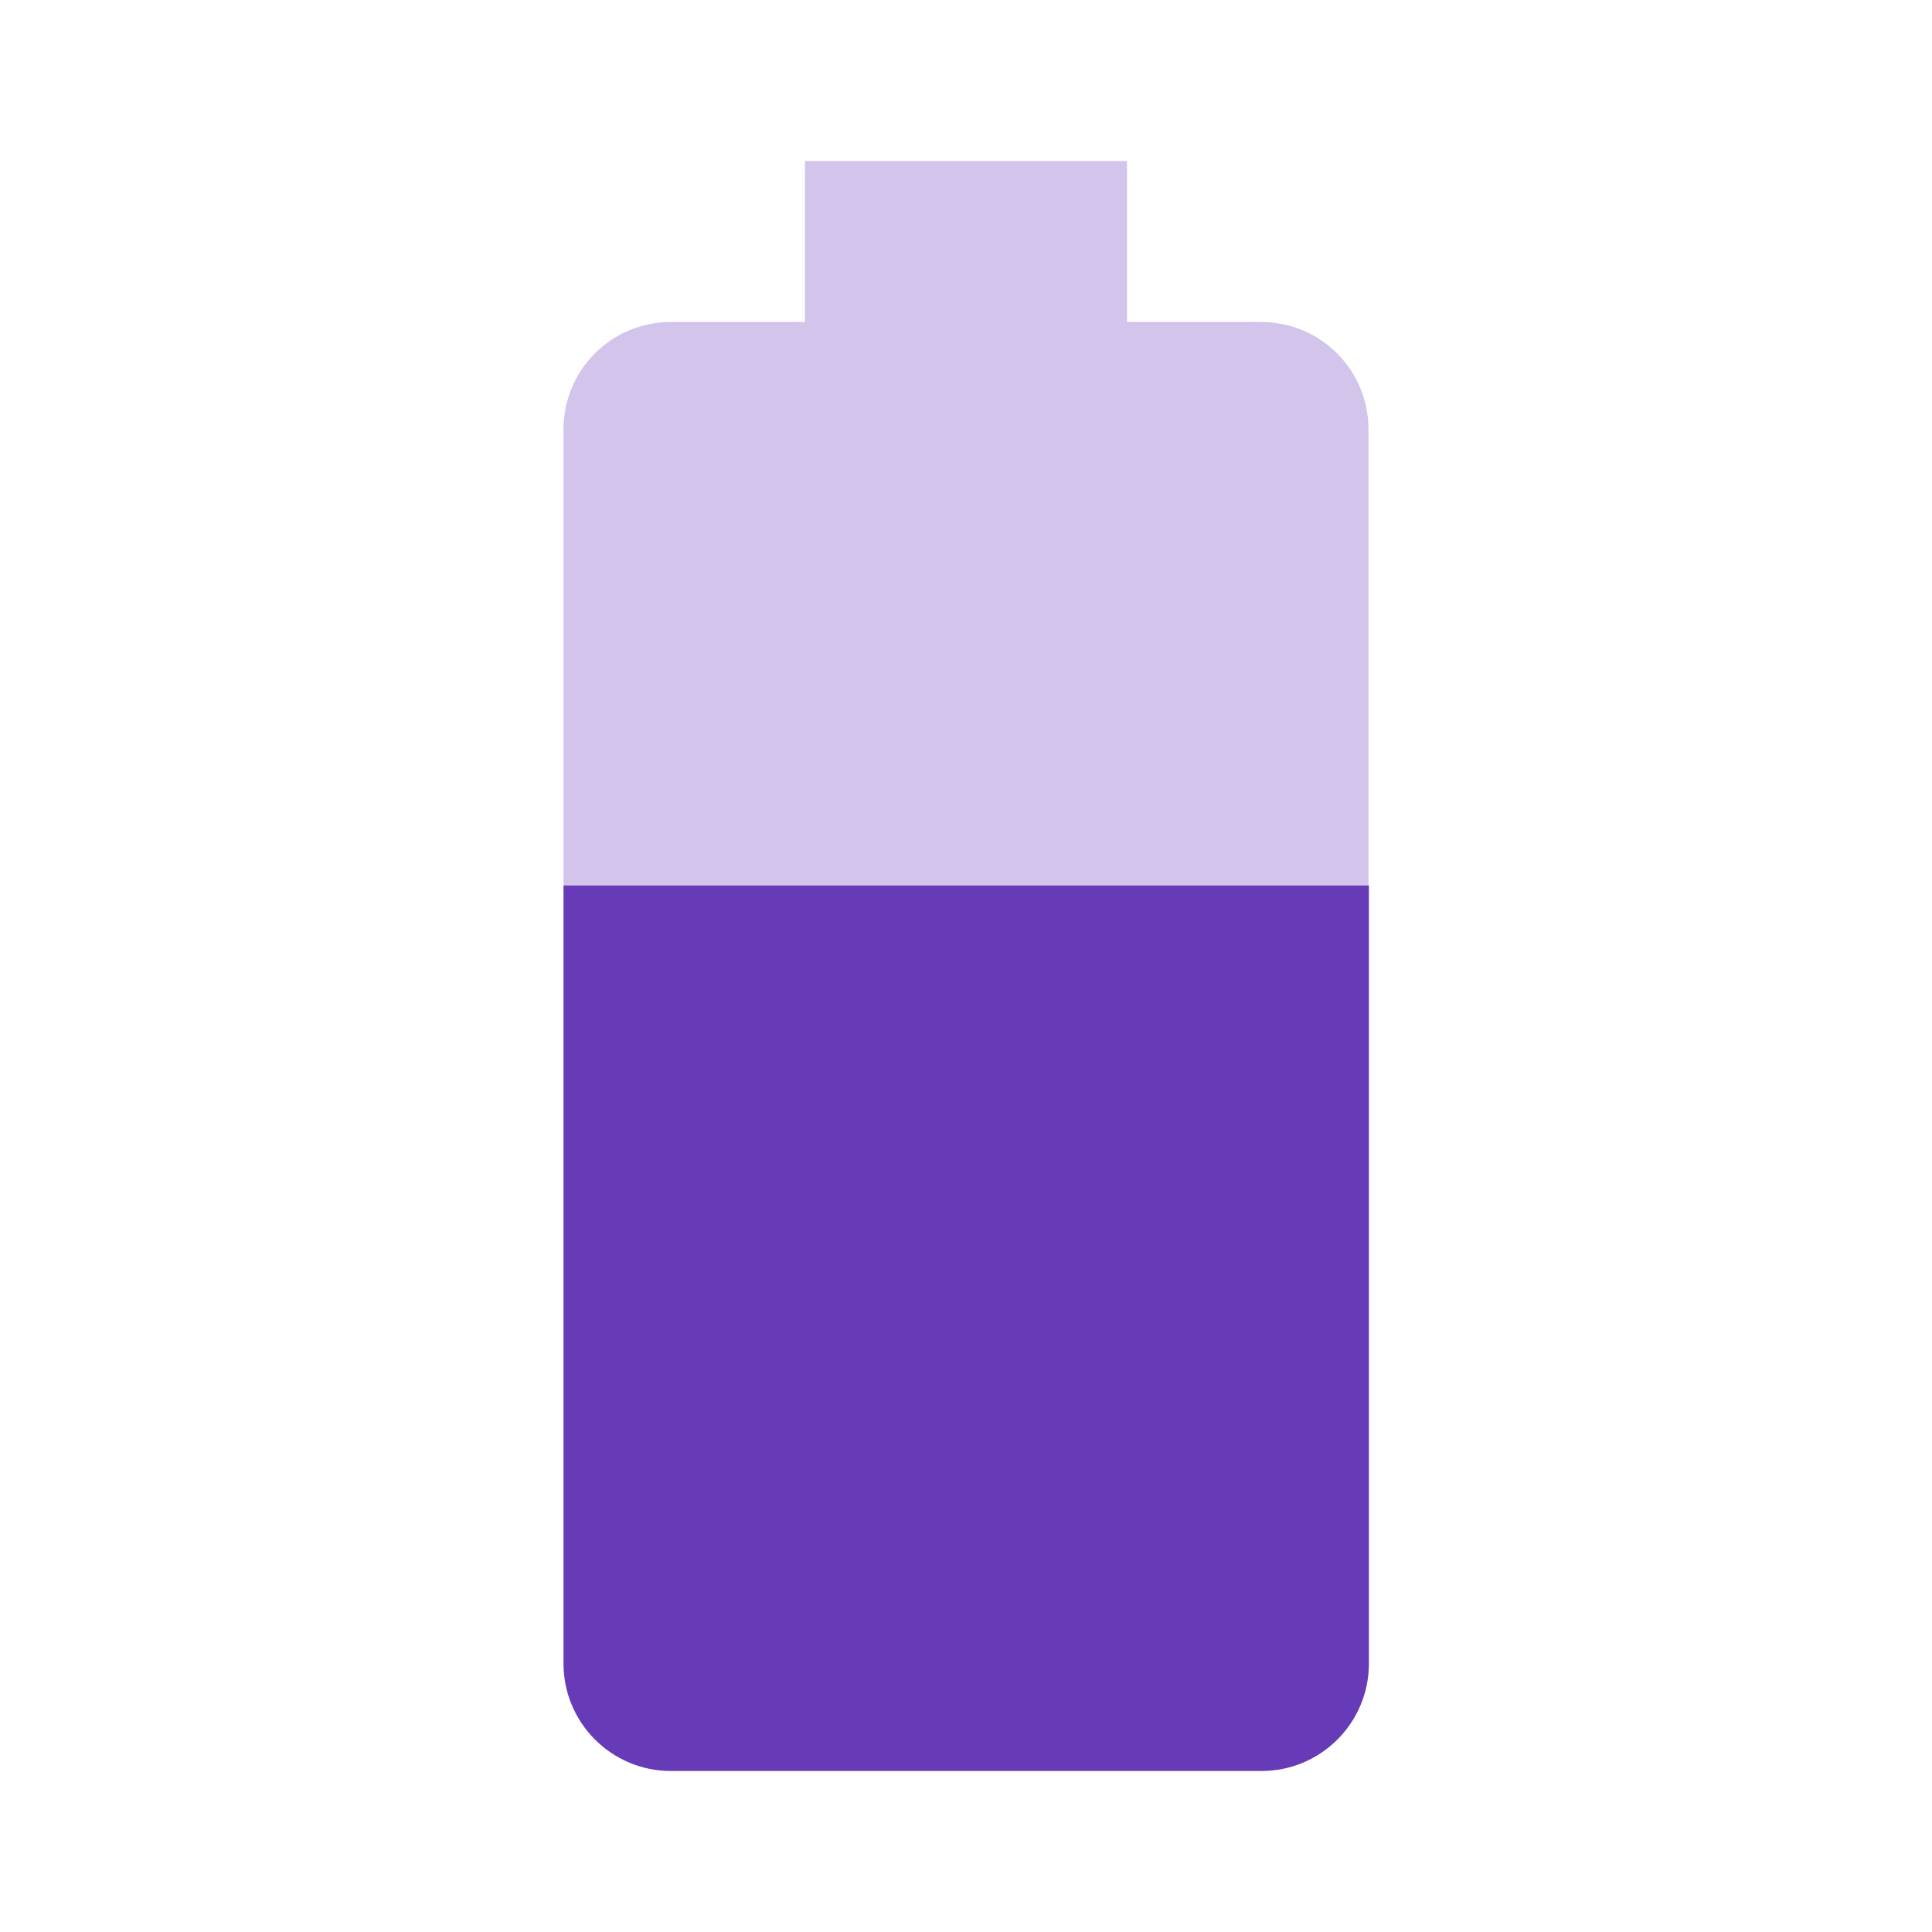 <svg fill="#673AB7" height="48" viewBox="0 0 48 48" width="48" xmlns="http://www.w3.org/2000/svg"><g fill="#673AB7"><path d="m34 10.67c0-1.48-1.19-2.67-2.67-2.67h-3.33v-4h-8v4h-3.33c-1.48 0-2.67 1.19-2.67 2.67v11.33h20z" fill-opacity=".3"/><path d="m14 22v19.33c0 1.47 1.19 2.67 2.67 2.67h14.67c1.47 0 2.67-1.19 2.67-2.67v-19.33z"/></g></svg>